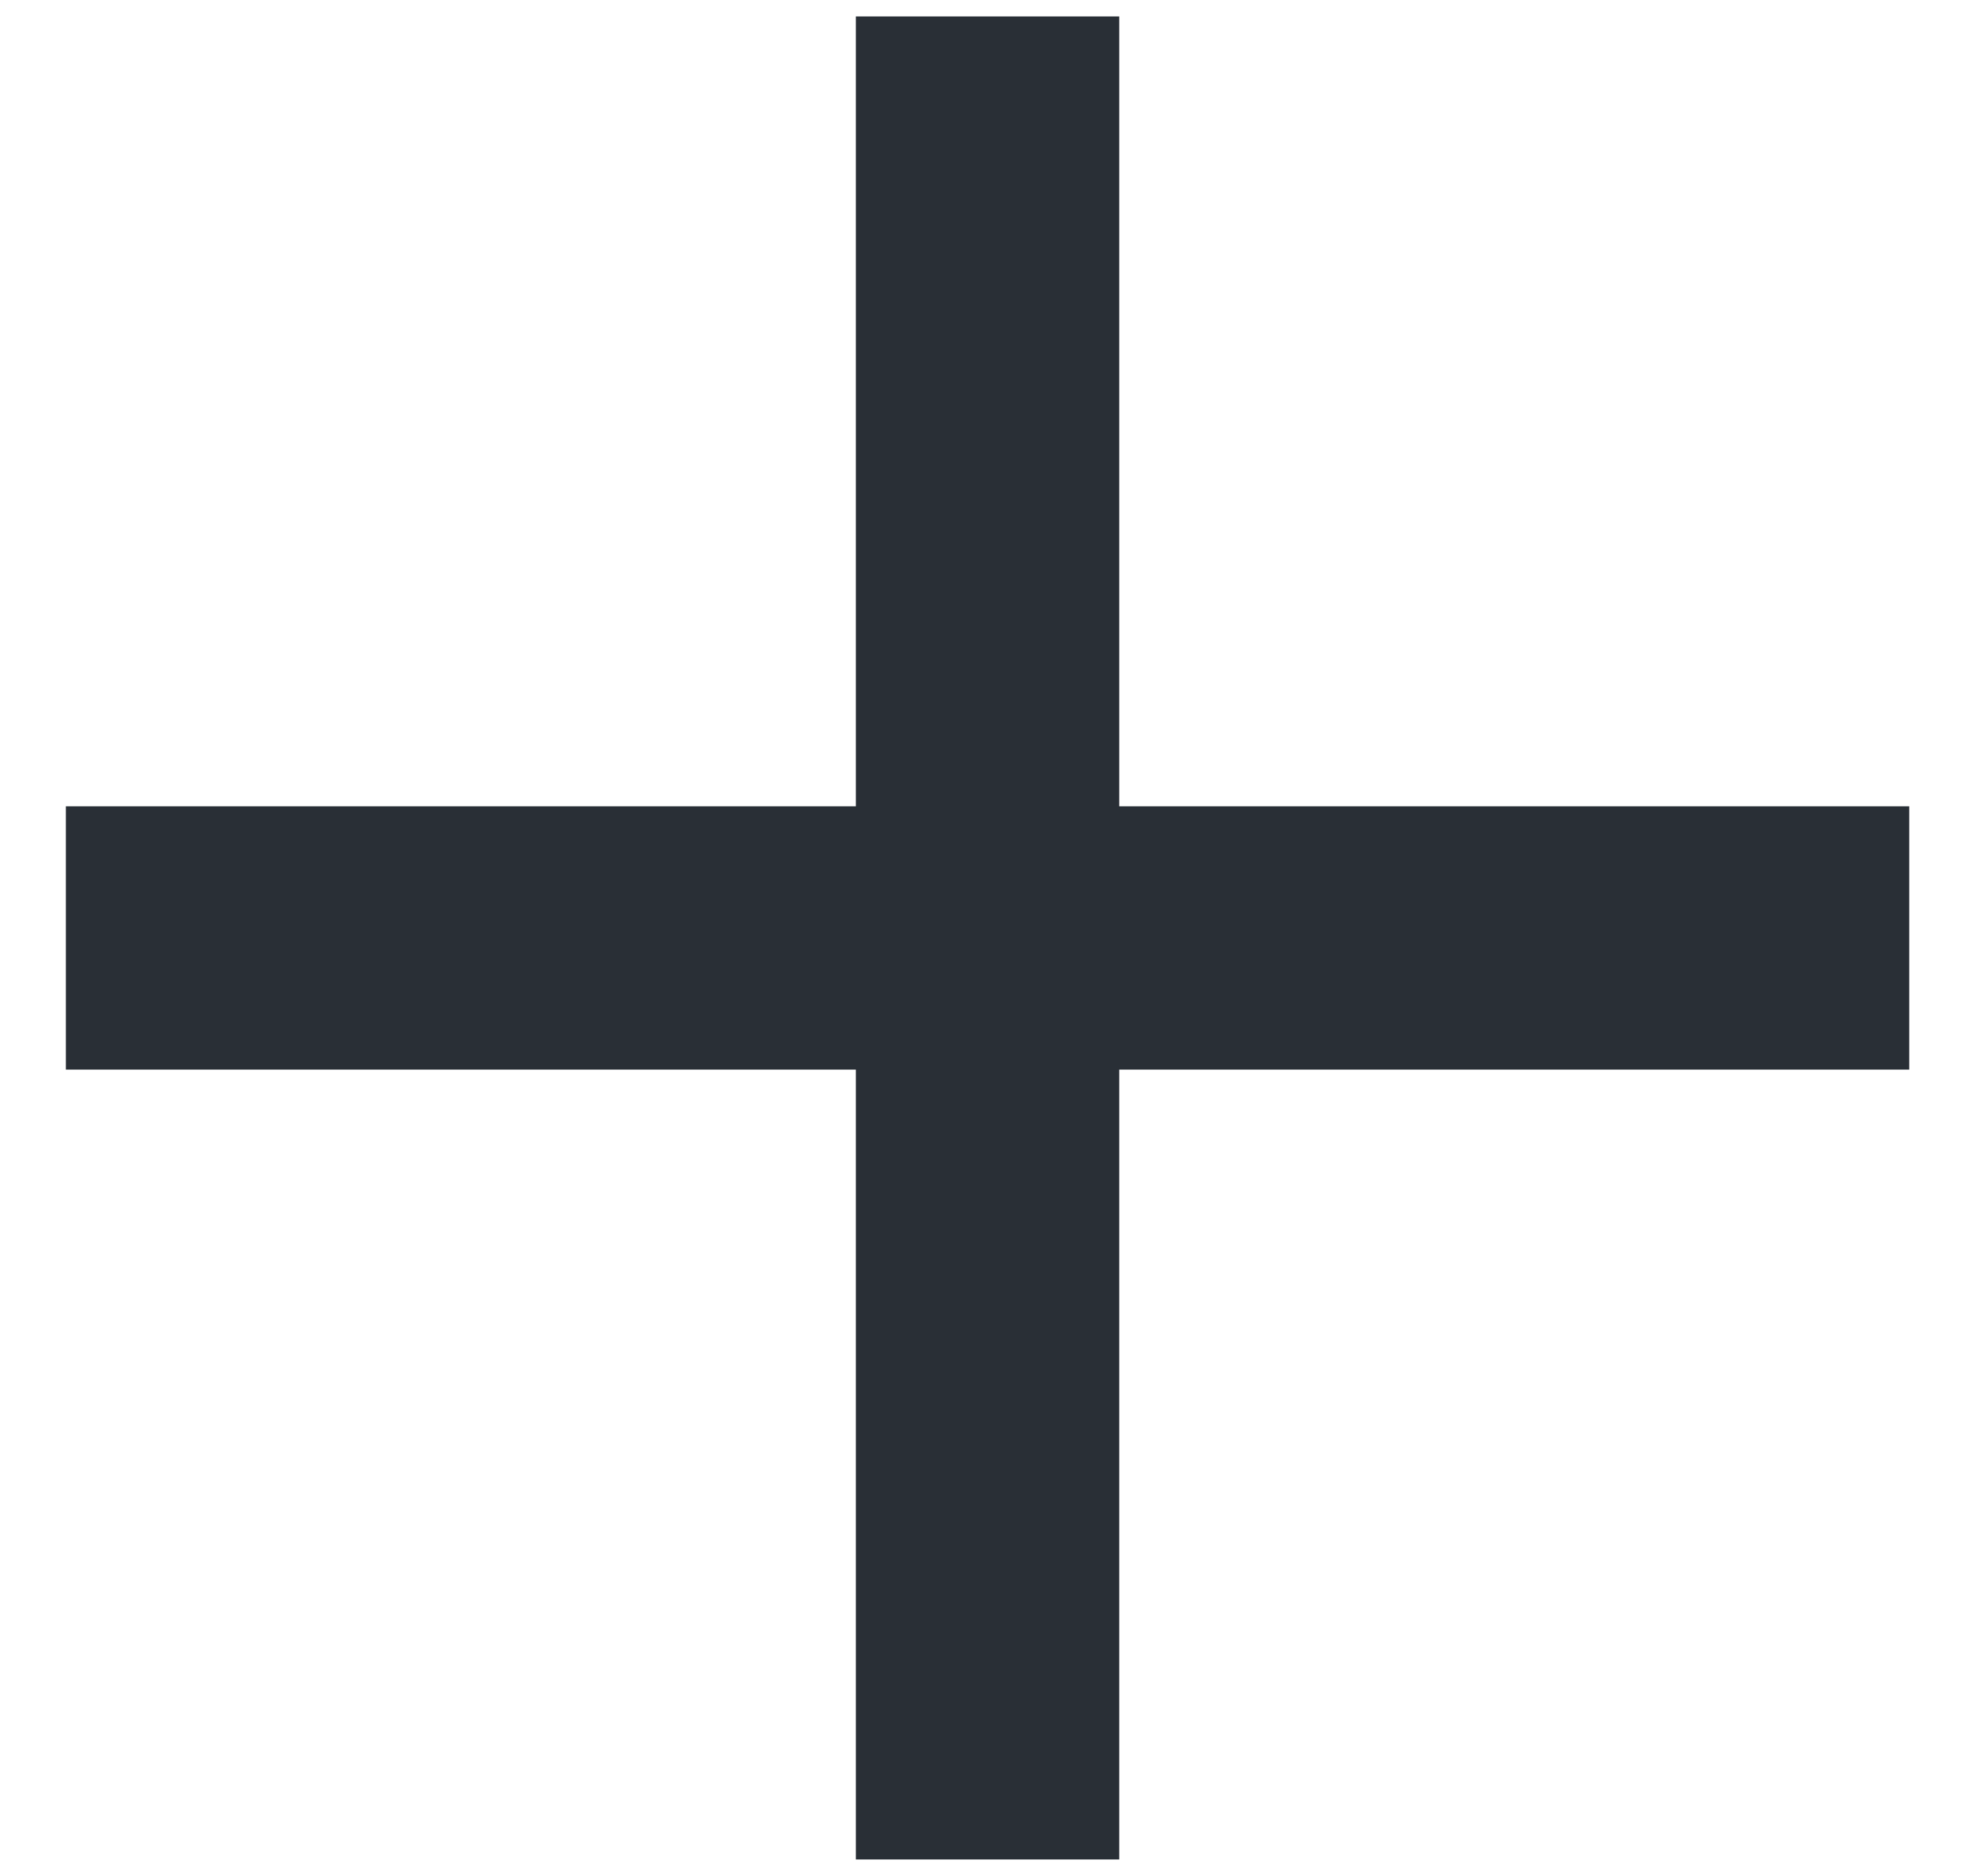 <svg width="20" height="19" viewBox="0 0 20 19" fill="none" xmlns="http://www.w3.org/2000/svg">
<path d="M11.334 10.833V18.833H8.667V10.833H0.667V8.166H8.667V0.166H11.334V8.166H19.334V10.833H11.334Z" fill="#292F36"/>
</svg>
